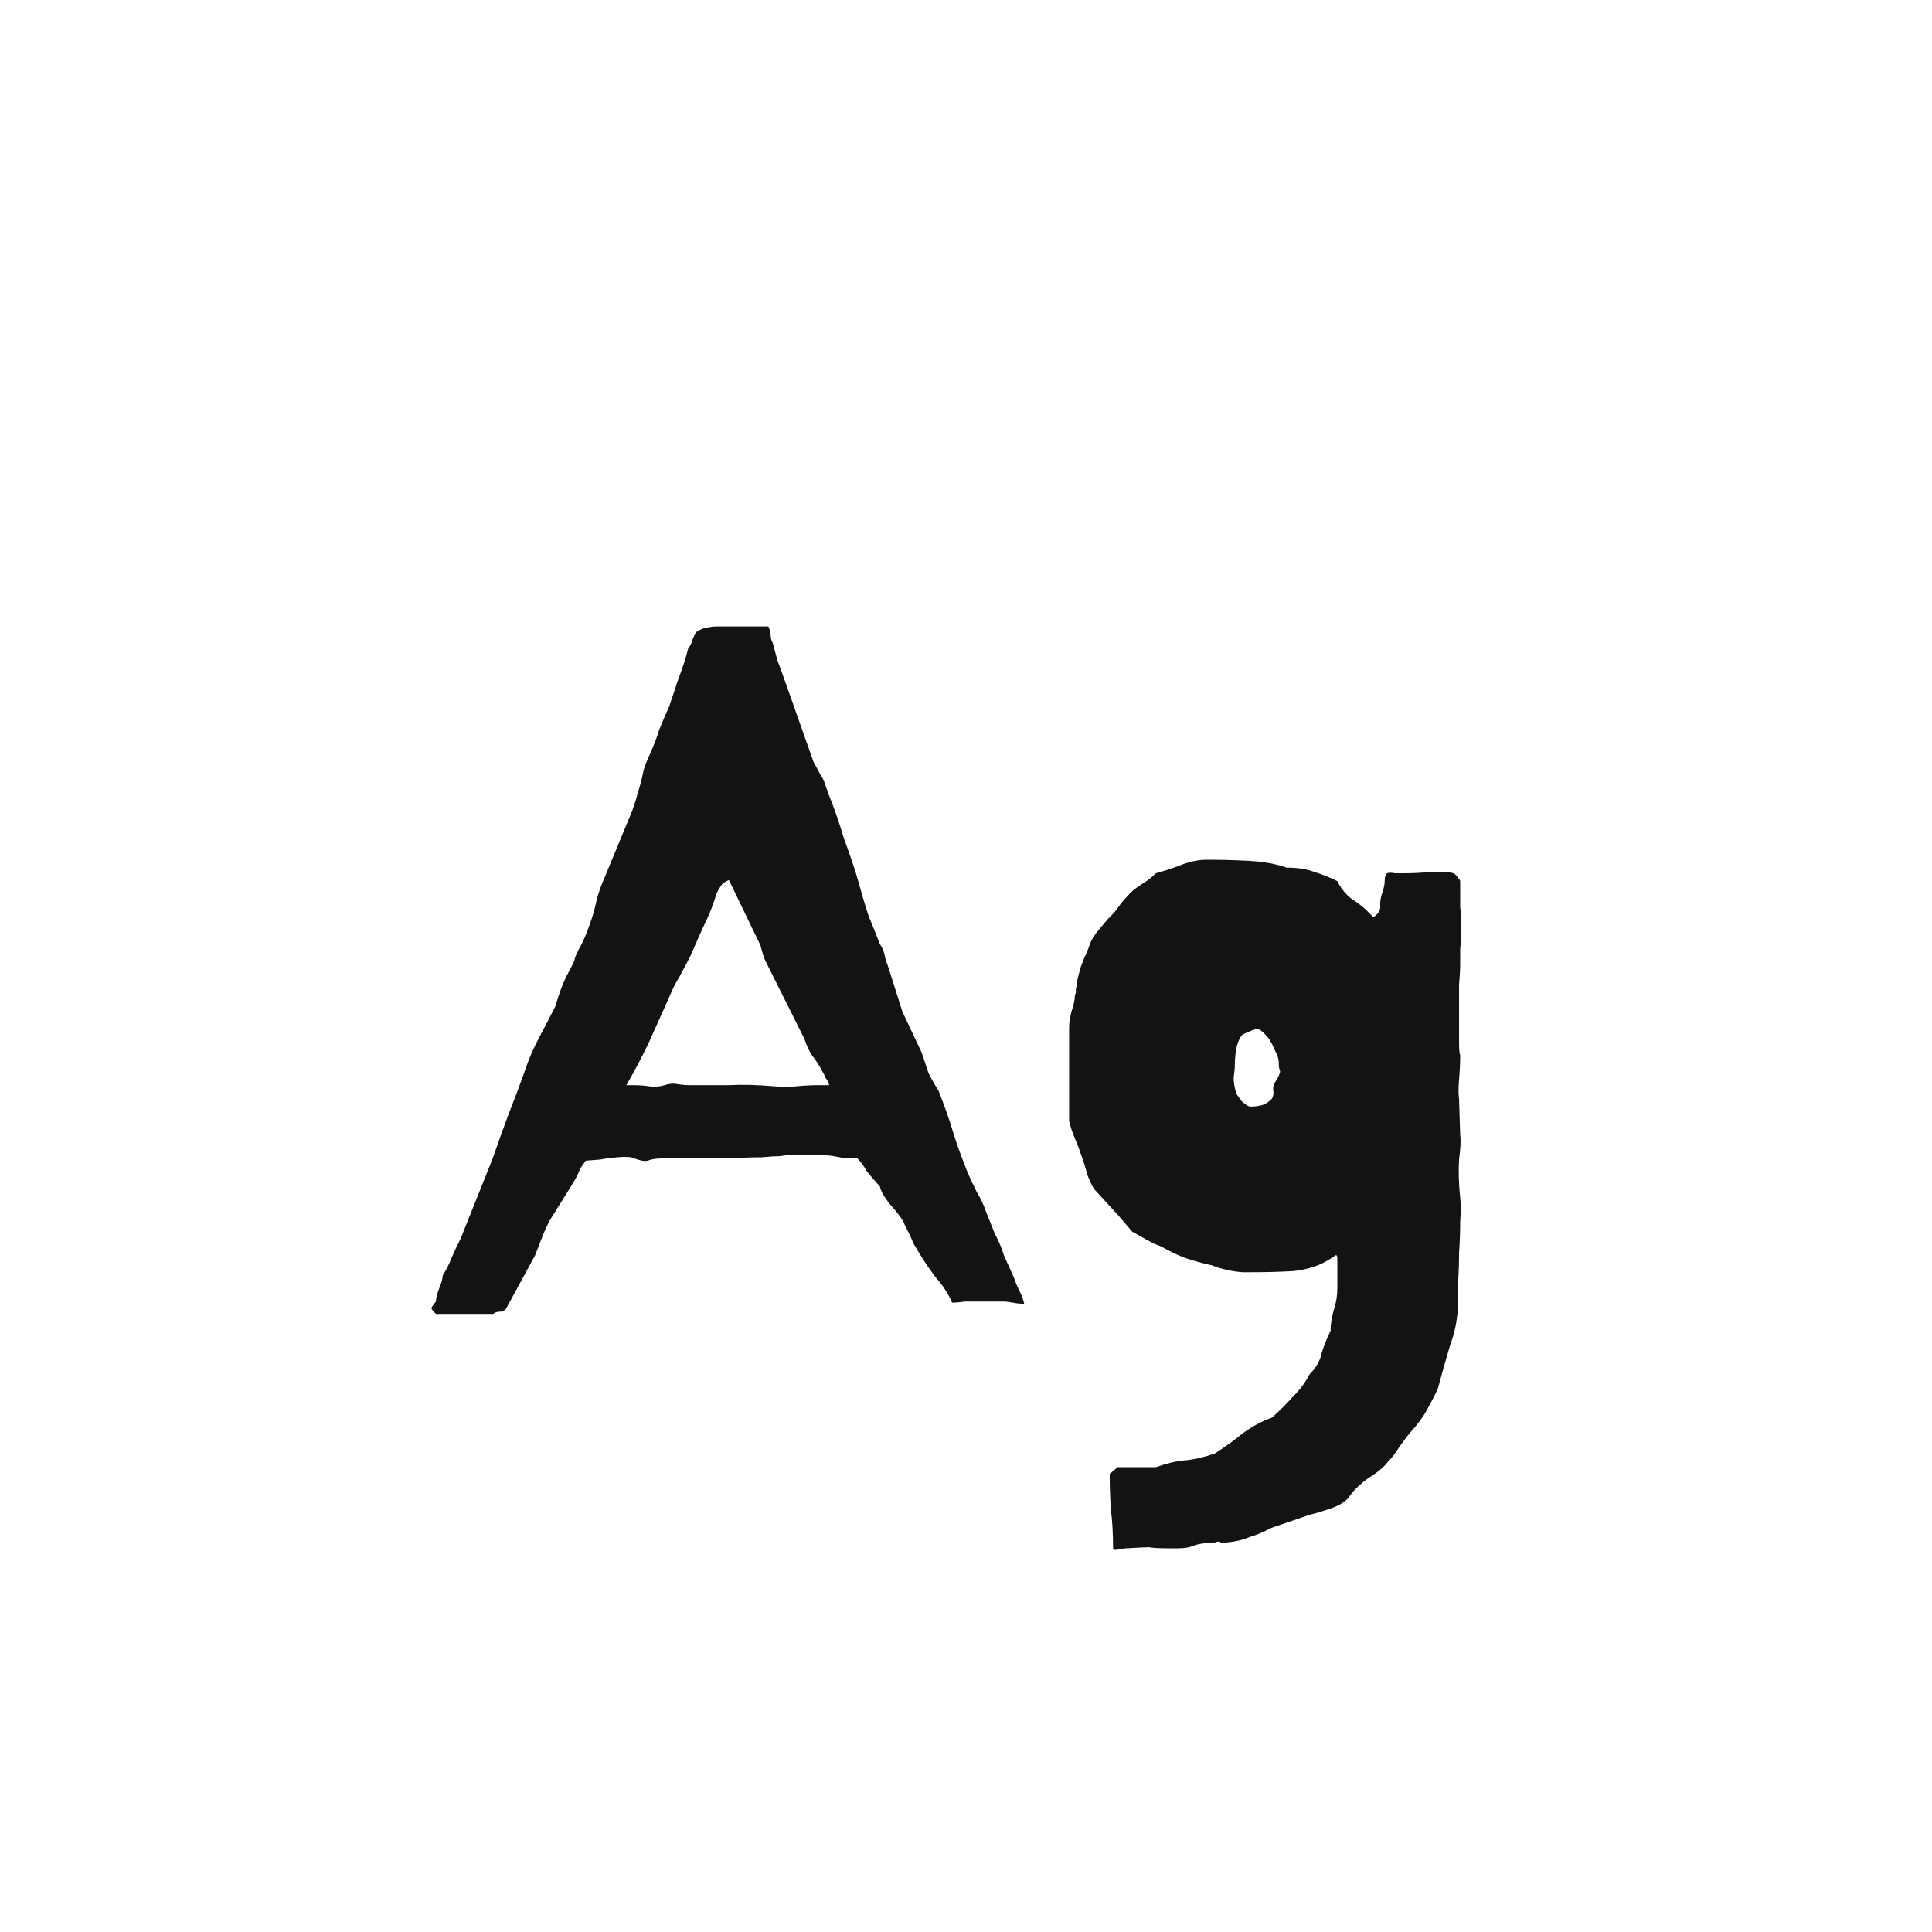 <svg width="24" height="24" viewBox="0 0 24 24" fill="none" xmlns="http://www.w3.org/2000/svg">
<path d="M6.115 14.404C6.18 14.217 6.245 14.036 6.311 13.858C6.385 13.671 6.455 13.485 6.521 13.298C6.567 13.158 6.628 13.018 6.703 12.878C6.777 12.738 6.843 12.612 6.899 12.5C6.945 12.341 6.992 12.216 7.039 12.122C7.095 12.02 7.127 11.954 7.137 11.926C7.137 11.908 7.155 11.861 7.193 11.786C7.239 11.711 7.291 11.59 7.347 11.422C7.375 11.338 7.398 11.249 7.417 11.156C7.445 11.063 7.477 10.974 7.515 10.89L7.851 10.078C7.888 9.976 7.911 9.901 7.921 9.854C7.939 9.798 7.953 9.752 7.963 9.714C7.972 9.677 7.981 9.635 7.991 9.588C8 9.542 8.028 9.467 8.075 9.364C8.121 9.262 8.159 9.164 8.187 9.07C8.224 8.977 8.266 8.879 8.313 8.776C8.331 8.72 8.35 8.664 8.369 8.608C8.387 8.552 8.406 8.496 8.425 8.44C8.453 8.366 8.476 8.3 8.495 8.244C8.513 8.188 8.532 8.123 8.551 8.048C8.569 8.03 8.583 8.006 8.593 7.978C8.602 7.941 8.621 7.899 8.649 7.852C8.705 7.815 8.751 7.796 8.789 7.796C8.826 7.787 8.863 7.782 8.901 7.782H9.545C9.563 7.82 9.573 7.857 9.573 7.894C9.573 7.922 9.582 7.955 9.601 7.992L9.657 8.202L9.699 8.314L9.853 8.748L10.105 9.462L10.203 9.644C10.221 9.663 10.24 9.705 10.259 9.77C10.277 9.826 10.305 9.901 10.343 9.994C10.389 10.116 10.436 10.255 10.483 10.414C10.539 10.563 10.59 10.713 10.637 10.862C10.702 11.095 10.753 11.268 10.791 11.38C10.837 11.492 10.884 11.609 10.931 11.73C10.959 11.768 10.977 11.809 10.987 11.856C10.996 11.903 11.01 11.95 11.029 11.996L11.211 12.57L11.449 13.074C11.477 13.158 11.505 13.242 11.533 13.326C11.57 13.401 11.612 13.476 11.659 13.55C11.733 13.737 11.794 13.909 11.841 14.068C11.887 14.217 11.948 14.386 12.023 14.572C12.06 14.656 12.097 14.736 12.135 14.81C12.181 14.885 12.219 14.964 12.247 15.048C12.265 15.095 12.284 15.142 12.303 15.188C12.321 15.235 12.34 15.281 12.359 15.328C12.405 15.412 12.443 15.501 12.471 15.594C12.508 15.678 12.55 15.771 12.597 15.874C12.615 15.93 12.639 15.986 12.667 16.042C12.695 16.098 12.713 16.149 12.723 16.196C12.676 16.196 12.629 16.192 12.583 16.182C12.536 16.173 12.494 16.168 12.457 16.168H12.219C12.135 16.168 12.06 16.168 11.995 16.168C11.929 16.177 11.873 16.182 11.827 16.182C11.78 16.07 11.71 15.963 11.617 15.86C11.533 15.748 11.444 15.613 11.351 15.454C11.332 15.408 11.313 15.366 11.295 15.328C11.276 15.291 11.257 15.254 11.239 15.216C11.22 15.16 11.164 15.081 11.071 14.978C10.987 14.876 10.94 14.796 10.931 14.74C10.856 14.656 10.8 14.591 10.763 14.544C10.735 14.488 10.697 14.437 10.651 14.39C10.613 14.39 10.567 14.39 10.511 14.39C10.455 14.381 10.403 14.371 10.357 14.362C10.301 14.353 10.24 14.348 10.175 14.348H9.839C9.792 14.348 9.741 14.353 9.685 14.362C9.638 14.362 9.563 14.367 9.461 14.376C9.358 14.376 9.218 14.381 9.041 14.39C8.863 14.39 8.625 14.39 8.327 14.39H8.229C8.154 14.39 8.093 14.399 8.047 14.418C8.009 14.428 7.953 14.418 7.879 14.39C7.851 14.371 7.781 14.367 7.669 14.376C7.566 14.386 7.496 14.395 7.459 14.404L7.277 14.418L7.207 14.516C7.188 14.572 7.155 14.637 7.109 14.712C7.062 14.787 7.015 14.861 6.969 14.936C6.922 15.011 6.875 15.085 6.829 15.16C6.791 15.235 6.763 15.296 6.745 15.342L6.647 15.594L6.297 16.238C6.278 16.276 6.25 16.294 6.213 16.294C6.175 16.294 6.147 16.303 6.129 16.322H5.415C5.377 16.285 5.359 16.262 5.359 16.252C5.359 16.243 5.377 16.215 5.415 16.168C5.415 16.131 5.429 16.075 5.457 16C5.485 15.935 5.499 15.883 5.499 15.846C5.545 15.771 5.583 15.697 5.611 15.622C5.648 15.538 5.685 15.459 5.723 15.384L6.115 14.404ZM9.055 10.932C9.008 10.951 8.975 10.974 8.957 11.002C8.938 11.03 8.919 11.063 8.901 11.1C8.863 11.231 8.812 11.361 8.747 11.492C8.691 11.614 8.635 11.739 8.579 11.87C8.532 11.963 8.485 12.052 8.439 12.136C8.392 12.211 8.35 12.295 8.313 12.388C8.229 12.575 8.145 12.761 8.061 12.948C7.977 13.126 7.883 13.303 7.781 13.48H7.865C7.939 13.48 8.005 13.485 8.061 13.494C8.126 13.504 8.191 13.499 8.257 13.48C8.313 13.461 8.364 13.457 8.411 13.466C8.467 13.476 8.518 13.48 8.565 13.48C8.723 13.48 8.887 13.48 9.055 13.48C9.223 13.471 9.409 13.476 9.615 13.494C9.717 13.504 9.811 13.504 9.895 13.494C9.988 13.485 10.081 13.48 10.175 13.48H10.301C10.291 13.443 10.277 13.415 10.259 13.396C10.249 13.368 10.235 13.34 10.217 13.312C10.179 13.238 10.137 13.172 10.091 13.116C10.053 13.06 10.021 12.99 9.993 12.906L9.503 11.926C9.484 11.88 9.465 11.819 9.447 11.744L9.055 10.932ZM13.379 12.206C13.379 12.188 13.393 12.127 13.421 12.024C13.459 11.921 13.482 11.866 13.491 11.856C13.51 11.809 13.524 11.772 13.533 11.744C13.543 11.707 13.571 11.655 13.617 11.59C13.655 11.543 13.701 11.488 13.757 11.422C13.823 11.357 13.865 11.31 13.883 11.282C13.921 11.226 13.963 11.175 14.009 11.128C14.047 11.082 14.103 11.035 14.177 10.988C14.252 10.941 14.313 10.895 14.359 10.848C14.49 10.811 14.602 10.774 14.695 10.736C14.798 10.699 14.896 10.68 14.989 10.68C15.176 10.68 15.353 10.685 15.521 10.694C15.699 10.704 15.853 10.732 15.983 10.778C16.123 10.778 16.24 10.797 16.333 10.834C16.427 10.862 16.52 10.899 16.613 10.946C16.66 11.04 16.721 11.114 16.795 11.17C16.87 11.217 16.931 11.264 16.977 11.31L17.061 11.394C17.127 11.348 17.155 11.296 17.145 11.24C17.145 11.184 17.155 11.133 17.173 11.086C17.192 11.03 17.201 10.983 17.201 10.946C17.201 10.899 17.211 10.867 17.229 10.848C17.257 10.839 17.29 10.839 17.327 10.848C17.365 10.848 17.402 10.848 17.439 10.848C17.523 10.848 17.631 10.844 17.761 10.834C17.892 10.825 17.99 10.829 18.055 10.848C18.074 10.857 18.093 10.876 18.111 10.904C18.13 10.923 18.139 10.937 18.139 10.946V11.044C18.139 11.1 18.139 11.175 18.139 11.268C18.149 11.352 18.153 11.441 18.153 11.534C18.153 11.618 18.149 11.702 18.139 11.786C18.139 11.87 18.139 11.94 18.139 11.996C18.139 12.043 18.135 12.122 18.125 12.234C18.125 12.346 18.125 12.467 18.125 12.598C18.125 12.72 18.125 12.832 18.125 12.934C18.125 13.037 18.13 13.093 18.139 13.102C18.139 13.195 18.135 13.298 18.125 13.41C18.116 13.522 18.116 13.601 18.125 13.648L18.139 14.096C18.149 14.162 18.144 14.264 18.125 14.404C18.116 14.544 18.121 14.703 18.139 14.88C18.149 14.945 18.149 15.043 18.139 15.174C18.139 15.296 18.135 15.426 18.125 15.566C18.125 15.697 18.121 15.823 18.111 15.944C18.111 16.056 18.111 16.136 18.111 16.182C18.111 16.36 18.079 16.537 18.013 16.714C17.957 16.901 17.906 17.083 17.859 17.26C17.813 17.354 17.766 17.442 17.719 17.526C17.673 17.61 17.603 17.703 17.509 17.806C17.472 17.853 17.43 17.909 17.383 17.974C17.337 18.049 17.29 18.11 17.243 18.156C17.197 18.221 17.113 18.291 16.991 18.366C16.879 18.45 16.8 18.529 16.753 18.604C16.707 18.66 16.627 18.707 16.515 18.744C16.403 18.782 16.324 18.805 16.277 18.814L15.787 18.982C15.703 19.029 15.615 19.066 15.521 19.094C15.437 19.131 15.33 19.155 15.199 19.164C15.181 19.164 15.162 19.16 15.143 19.15C15.125 19.15 15.106 19.155 15.087 19.164C14.994 19.164 14.915 19.174 14.849 19.192C14.793 19.22 14.719 19.234 14.625 19.234H14.541C14.411 19.234 14.322 19.23 14.275 19.22C14.238 19.22 14.14 19.225 13.981 19.234C13.972 19.234 13.944 19.239 13.897 19.248C13.851 19.258 13.827 19.253 13.827 19.234C13.827 19.057 13.818 18.893 13.799 18.744C13.79 18.595 13.785 18.45 13.785 18.31L13.883 18.226H14.359C14.49 18.18 14.607 18.151 14.709 18.142C14.821 18.133 14.947 18.105 15.087 18.058C15.218 17.974 15.335 17.89 15.437 17.806C15.549 17.722 15.671 17.657 15.801 17.61C15.895 17.526 15.983 17.438 16.067 17.344C16.151 17.26 16.217 17.172 16.263 17.078C16.347 16.994 16.399 16.905 16.417 16.812C16.445 16.719 16.483 16.625 16.529 16.532C16.529 16.448 16.543 16.36 16.571 16.266C16.599 16.182 16.613 16.093 16.613 16V15.636C16.613 15.589 16.599 15.58 16.571 15.608C16.553 15.617 16.539 15.627 16.529 15.636C16.399 15.72 16.245 15.771 16.067 15.79C15.89 15.8 15.713 15.804 15.535 15.804H15.437C15.307 15.795 15.181 15.767 15.059 15.72C14.938 15.692 14.835 15.664 14.751 15.636C14.667 15.608 14.574 15.566 14.471 15.51C14.443 15.492 14.401 15.473 14.345 15.454C14.289 15.426 14.196 15.375 14.065 15.3L13.897 15.104L13.589 14.768C13.561 14.722 13.533 14.661 13.505 14.586C13.487 14.511 13.459 14.423 13.421 14.32C13.403 14.264 13.379 14.204 13.351 14.138C13.323 14.073 13.3 14.003 13.281 13.928V12.752C13.281 12.706 13.291 12.645 13.309 12.57C13.337 12.486 13.351 12.425 13.351 12.388C13.351 12.37 13.356 12.351 13.365 12.332C13.365 12.313 13.365 12.295 13.365 12.276C13.375 12.258 13.379 12.234 13.379 12.206ZM15.535 13.746C15.582 13.746 15.624 13.742 15.661 13.732C15.708 13.723 15.755 13.695 15.801 13.648C15.82 13.611 15.825 13.573 15.815 13.536C15.815 13.489 15.825 13.457 15.843 13.438C15.89 13.364 15.909 13.317 15.899 13.298C15.89 13.28 15.885 13.247 15.885 13.2C15.885 13.153 15.867 13.098 15.829 13.032C15.801 12.957 15.764 12.897 15.717 12.85C15.671 12.803 15.638 12.78 15.619 12.78C15.601 12.78 15.54 12.803 15.437 12.85C15.372 12.915 15.339 13.051 15.339 13.256C15.339 13.275 15.335 13.317 15.325 13.382C15.325 13.447 15.335 13.508 15.353 13.564C15.353 13.583 15.377 13.62 15.423 13.676C15.47 13.723 15.507 13.746 15.535 13.746Z" fill="#131313"/>
</svg>
